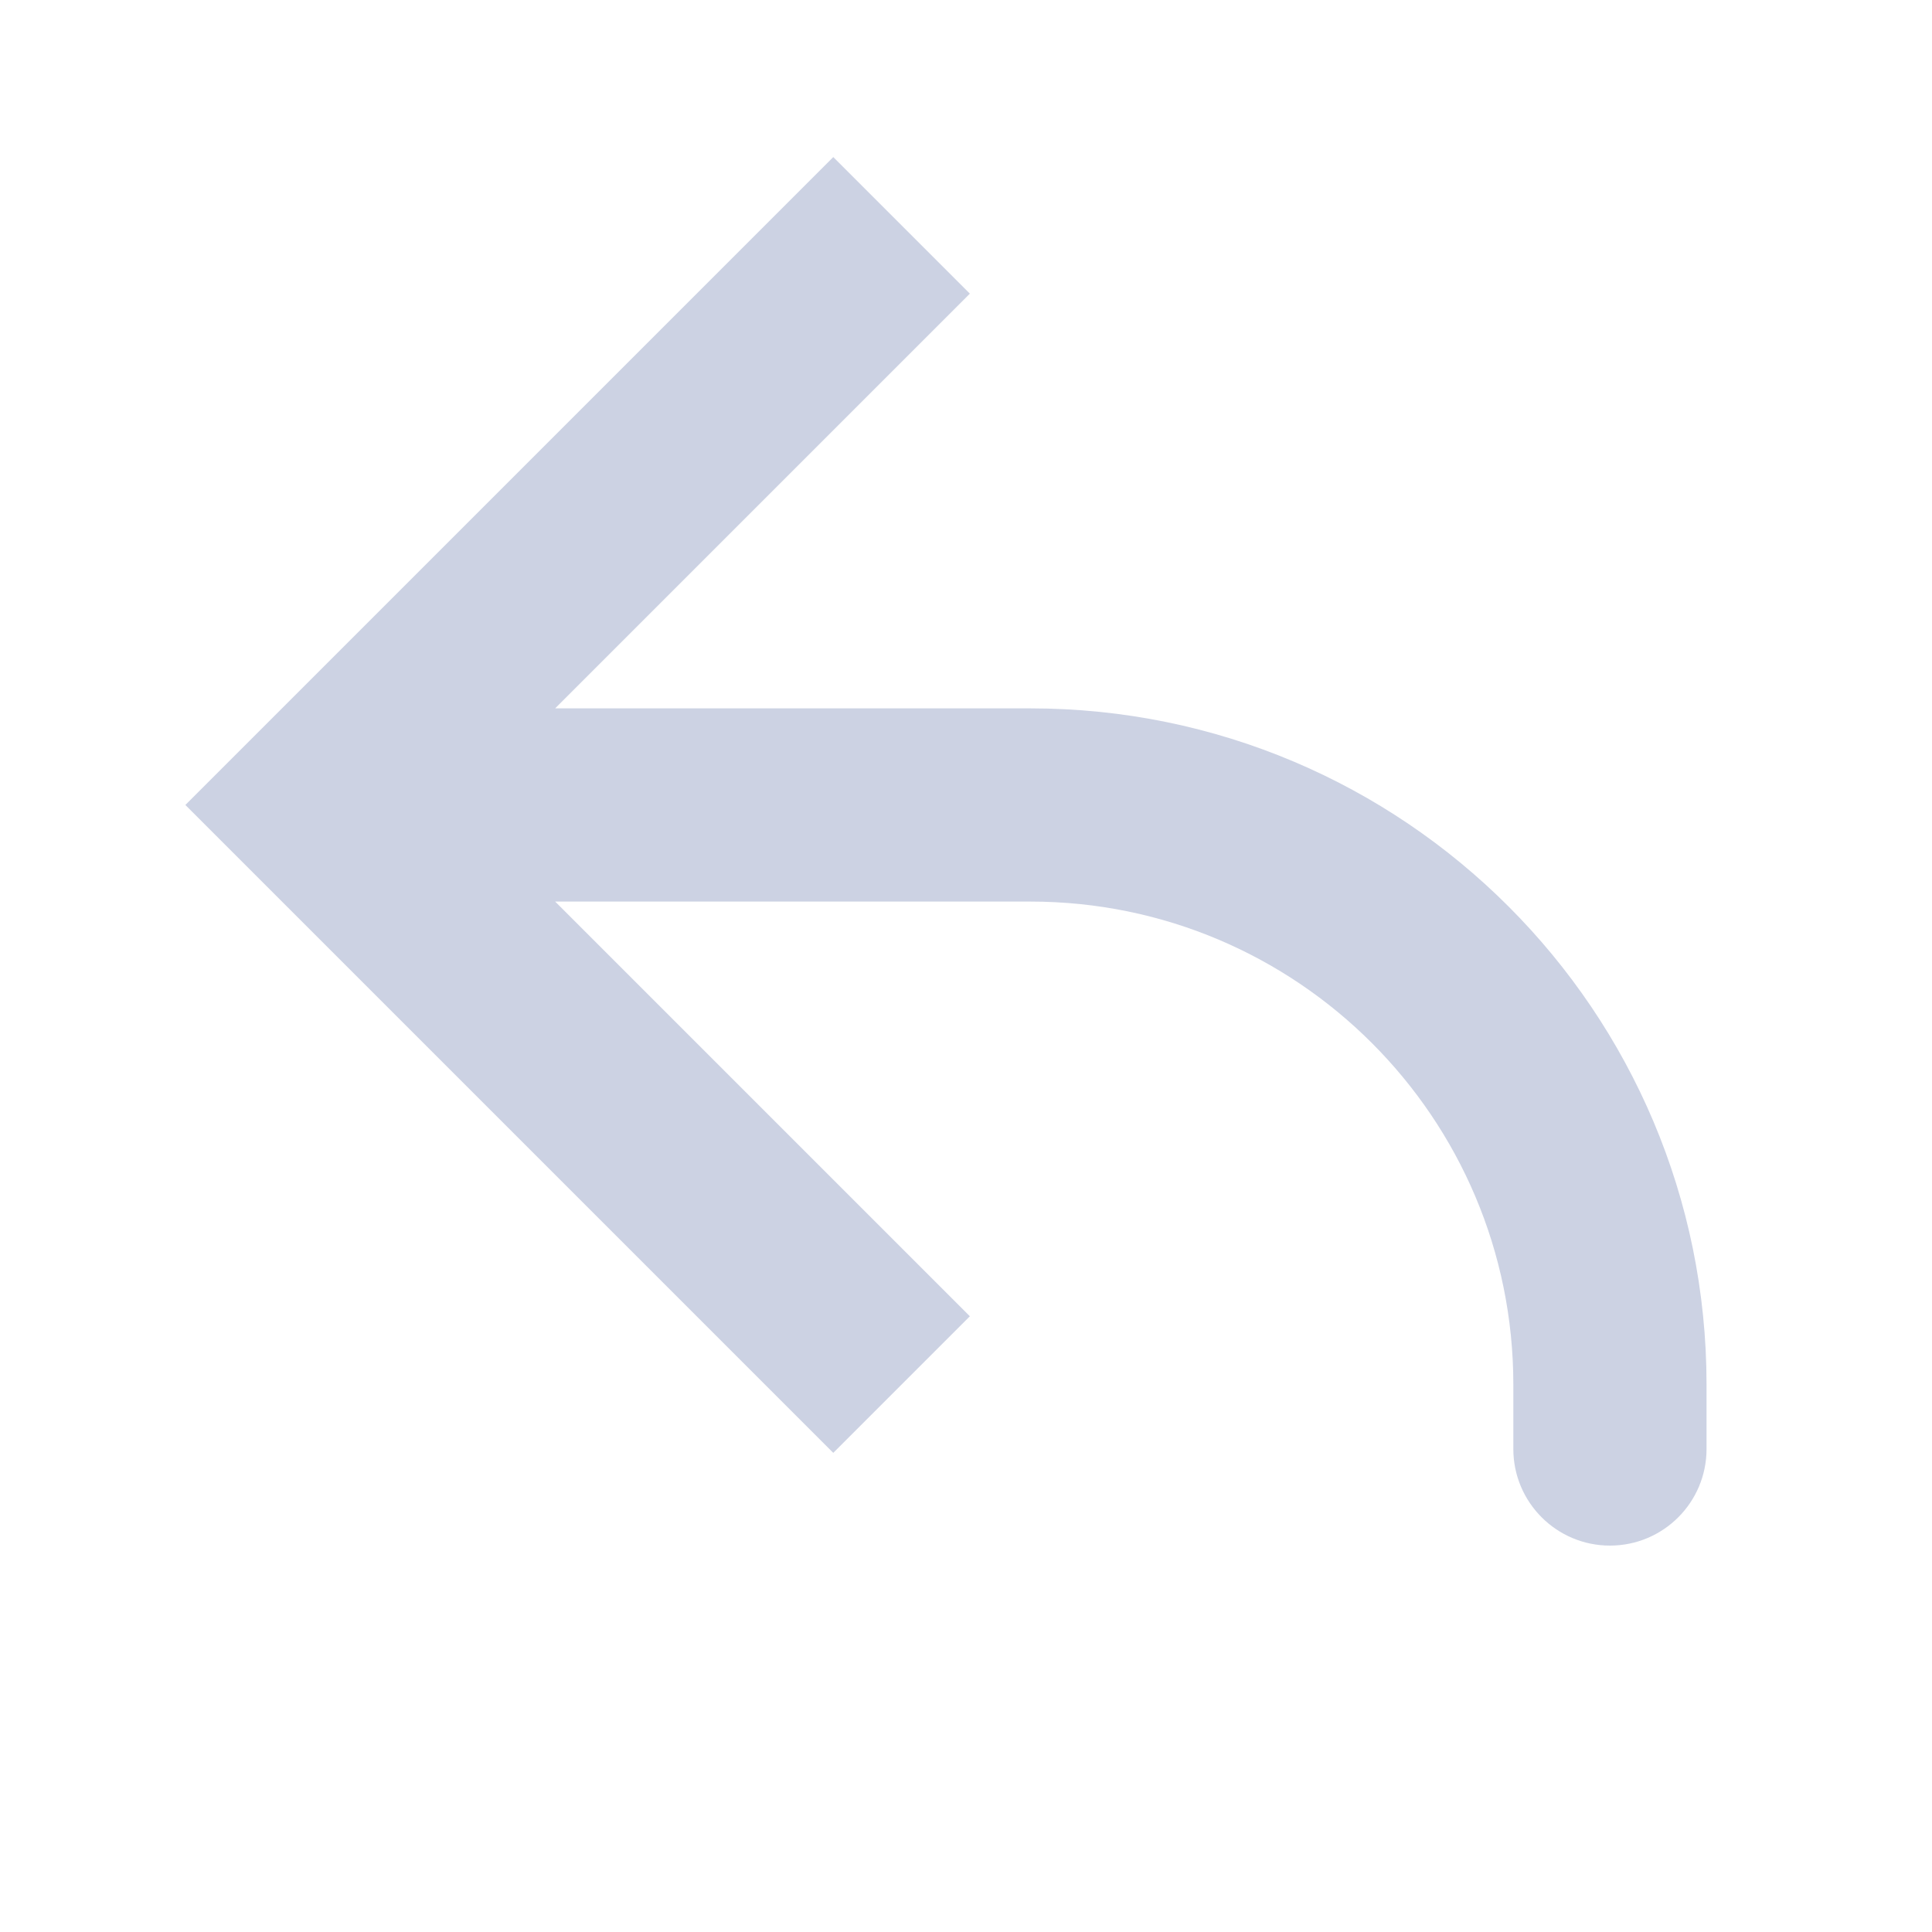 <svg width="20" height="20" viewBox="0 0 20 20" fill="none" xmlns="http://www.w3.org/2000/svg">
<path d="M3.333 8.333L2.626 9.04L1.919 8.333L2.626 7.626L3.333 8.333ZM17.666 15C17.666 15.552 17.219 16 16.666 16C16.114 16 15.666 15.552 15.666 15L17.666 15ZM8.626 15.04L2.626 9.04L4.04 7.626L10.04 13.626L8.626 15.04ZM2.626 7.626L8.626 1.626L10.04 3.04L4.04 9.04L2.626 7.626ZM3.333 7.333L10.666 7.333L10.666 9.333L3.333 9.333L3.333 7.333ZM17.666 14.333L17.666 15L15.666 15L15.666 14.333L17.666 14.333ZM10.666 7.333C14.532 7.333 17.666 10.467 17.666 14.333L15.666 14.333C15.666 11.572 13.428 9.333 10.666 9.333L10.666 7.333Z" fill="#CCD2E3"/>
</svg>
